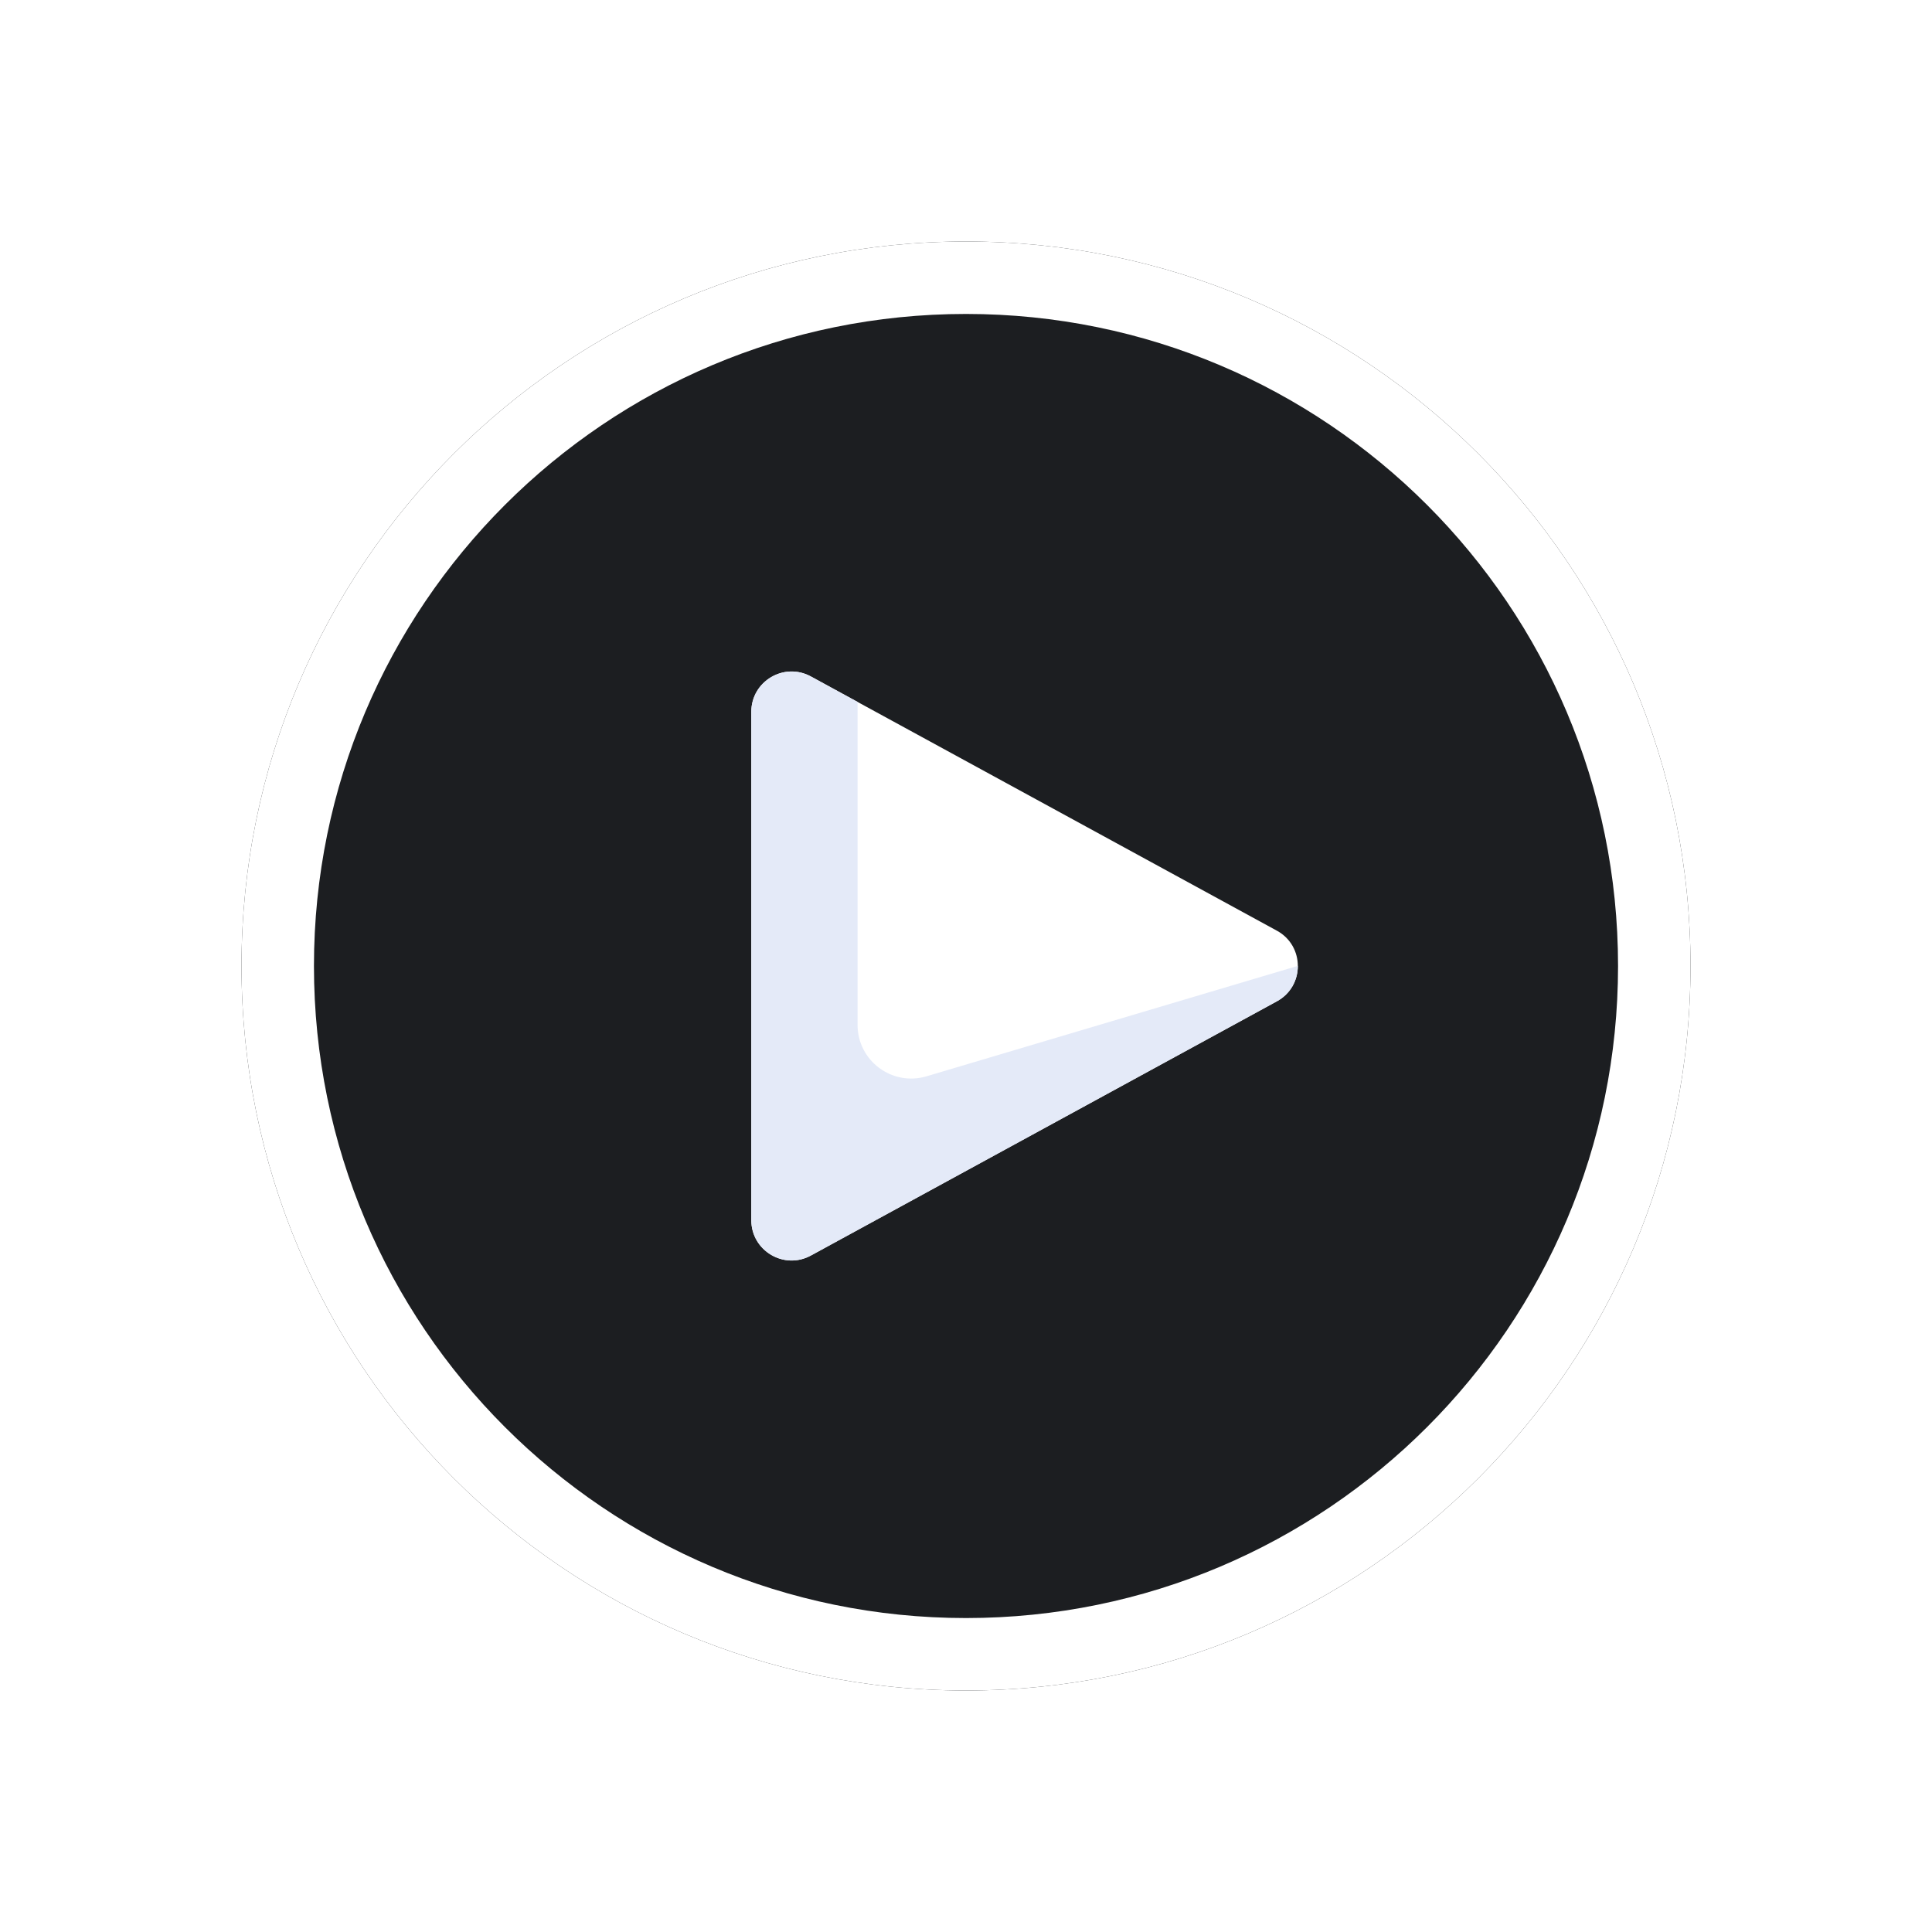 <svg width="32" height="32" viewBox="0 0 32 32" fill="none" xmlns="http://www.w3.org/2000/svg">
<g filter="url(#filter0_d_829_29322)">
<path d="M16 28C22.627 28 28 22.627 28 16C28 9.373 22.627 4 16 4C9.373 4 4 9.373 4 16C4 22.627 9.373 28 16 28Z" fill="#1C1E21"/>
</g>
<g filter="url(#filter1_d_829_29322)">
<path fill-rule="evenodd" clip-rule="evenodd" d="M16 26.8C21.965 26.8 26.8 21.965 26.8 16C26.8 10.035 21.965 5.2 16 5.2C10.035 5.2 5.2 10.035 5.2 16C5.2 21.965 10.035 26.8 16 26.8ZM28 16C28 22.627 22.627 28 16 28C9.373 28 4 22.627 4 16C4 9.373 9.373 4 16 4C22.627 4 28 9.373 28 16Z" fill="white"/>
</g>
<path d="M21.149 15.415L13.43 11.204C12.986 10.962 12.444 11.284 12.444 11.79V20.21C12.444 20.716 12.986 21.038 13.43 20.796L21.149 16.585C21.612 16.333 21.612 15.667 21.149 15.415Z" fill="white"/>
<path d="M14.204 16.975V11.626L13.43 11.204C12.986 10.962 12.444 11.284 12.444 11.79V20.21C12.444 20.716 12.986 21.038 13.43 20.796L21.149 16.585C21.382 16.458 21.497 16.228 21.496 15.998L15.346 17.827C14.776 17.996 14.204 17.57 14.204 16.975Z" fill="#E4EAF8"/>
<defs>
<filter id="filter0_d_829_29322" x="0" y="0" width="32" height="32" filterUnits="userSpaceOnUse" color-interpolation-filters="sRGB">
<feFlood flood-opacity="0" result="BackgroundImageFix"/>
<feColorMatrix in="SourceAlpha" type="matrix" values="0 0 0 0 0 0 0 0 0 0 0 0 0 0 0 0 0 0 127 0" result="hardAlpha"/>
<feOffset/>
<feGaussianBlur stdDeviation="2"/>
<feComposite in2="hardAlpha" operator="out"/>
<feColorMatrix type="matrix" values="0 0 0 0 0 0 0 0 0 0 0 0 0 0 0 0 0 0 0.3 0"/>
<feBlend mode="normal" in2="BackgroundImageFix" result="effect1_dropShadow_829_29322"/>
<feBlend mode="normal" in="SourceGraphic" in2="effect1_dropShadow_829_29322" result="shape"/>
</filter>
<filter id="filter1_d_829_29322" x="0" y="0" width="32" height="32" filterUnits="userSpaceOnUse" color-interpolation-filters="sRGB">
<feFlood flood-opacity="0" result="BackgroundImageFix"/>
<feColorMatrix in="SourceAlpha" type="matrix" values="0 0 0 0 0 0 0 0 0 0 0 0 0 0 0 0 0 0 127 0" result="hardAlpha"/>
<feOffset/>
<feGaussianBlur stdDeviation="2"/>
<feComposite in2="hardAlpha" operator="out"/>
<feColorMatrix type="matrix" values="0 0 0 0 0 0 0 0 0 0 0 0 0 0 0 0 0 0 0.3 0"/>
<feBlend mode="normal" in2="BackgroundImageFix" result="effect1_dropShadow_829_29322"/>
<feBlend mode="normal" in="SourceGraphic" in2="effect1_dropShadow_829_29322" result="shape"/>
</filter>
</defs>
</svg>
